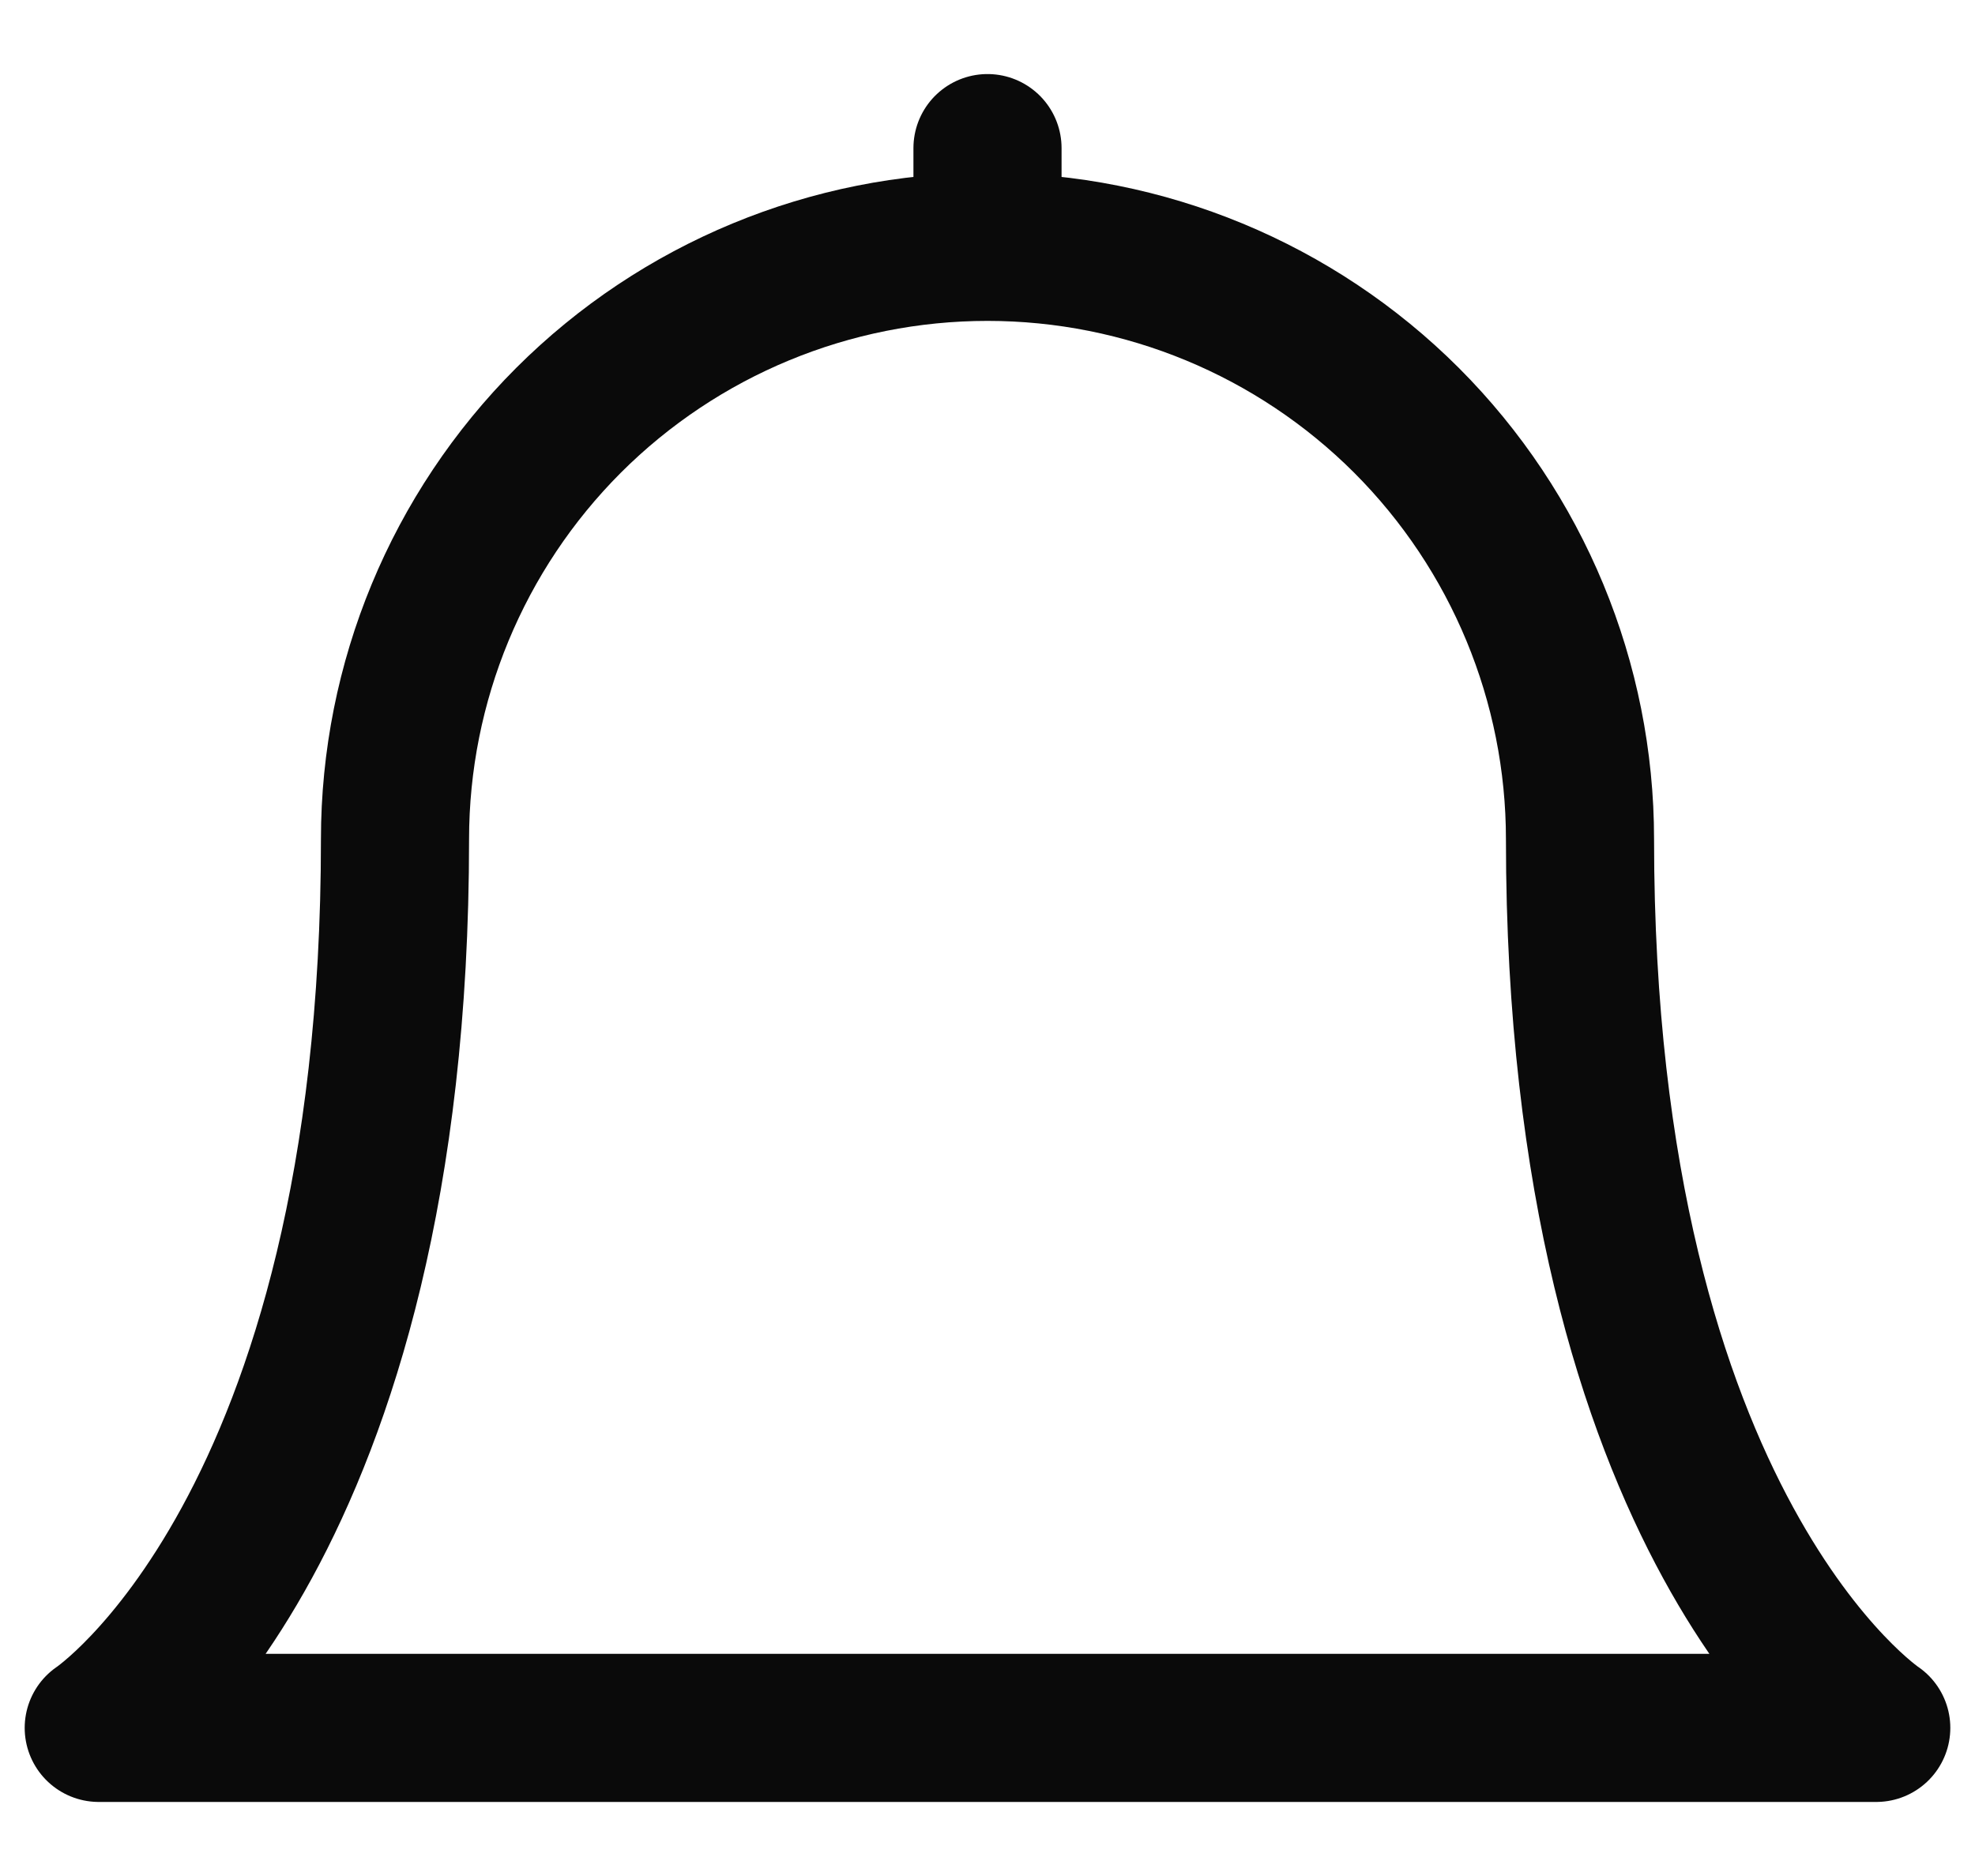 <svg width="20" height="19" viewBox="0 0 20 19" fill="none" xmlns="http://www.w3.org/2000/svg">
<path d="M10 2.5C11.591 2.5 13.117 3.132 14.243 4.257C15.368 5.383 16 6.909 16 8.5C16 15.5 19 17.5 19 17.5H1C1 17.5 4 15.5 4 8.5C4 6.909 4.632 5.383 5.757 4.257C6.883 3.132 8.409 2.5 10 2.5ZM10 2.5V1.5" stroke="#0A0A0A" stroke-width="1.5" stroke-linecap="round" stroke-linejoin="round"/>
</svg>
